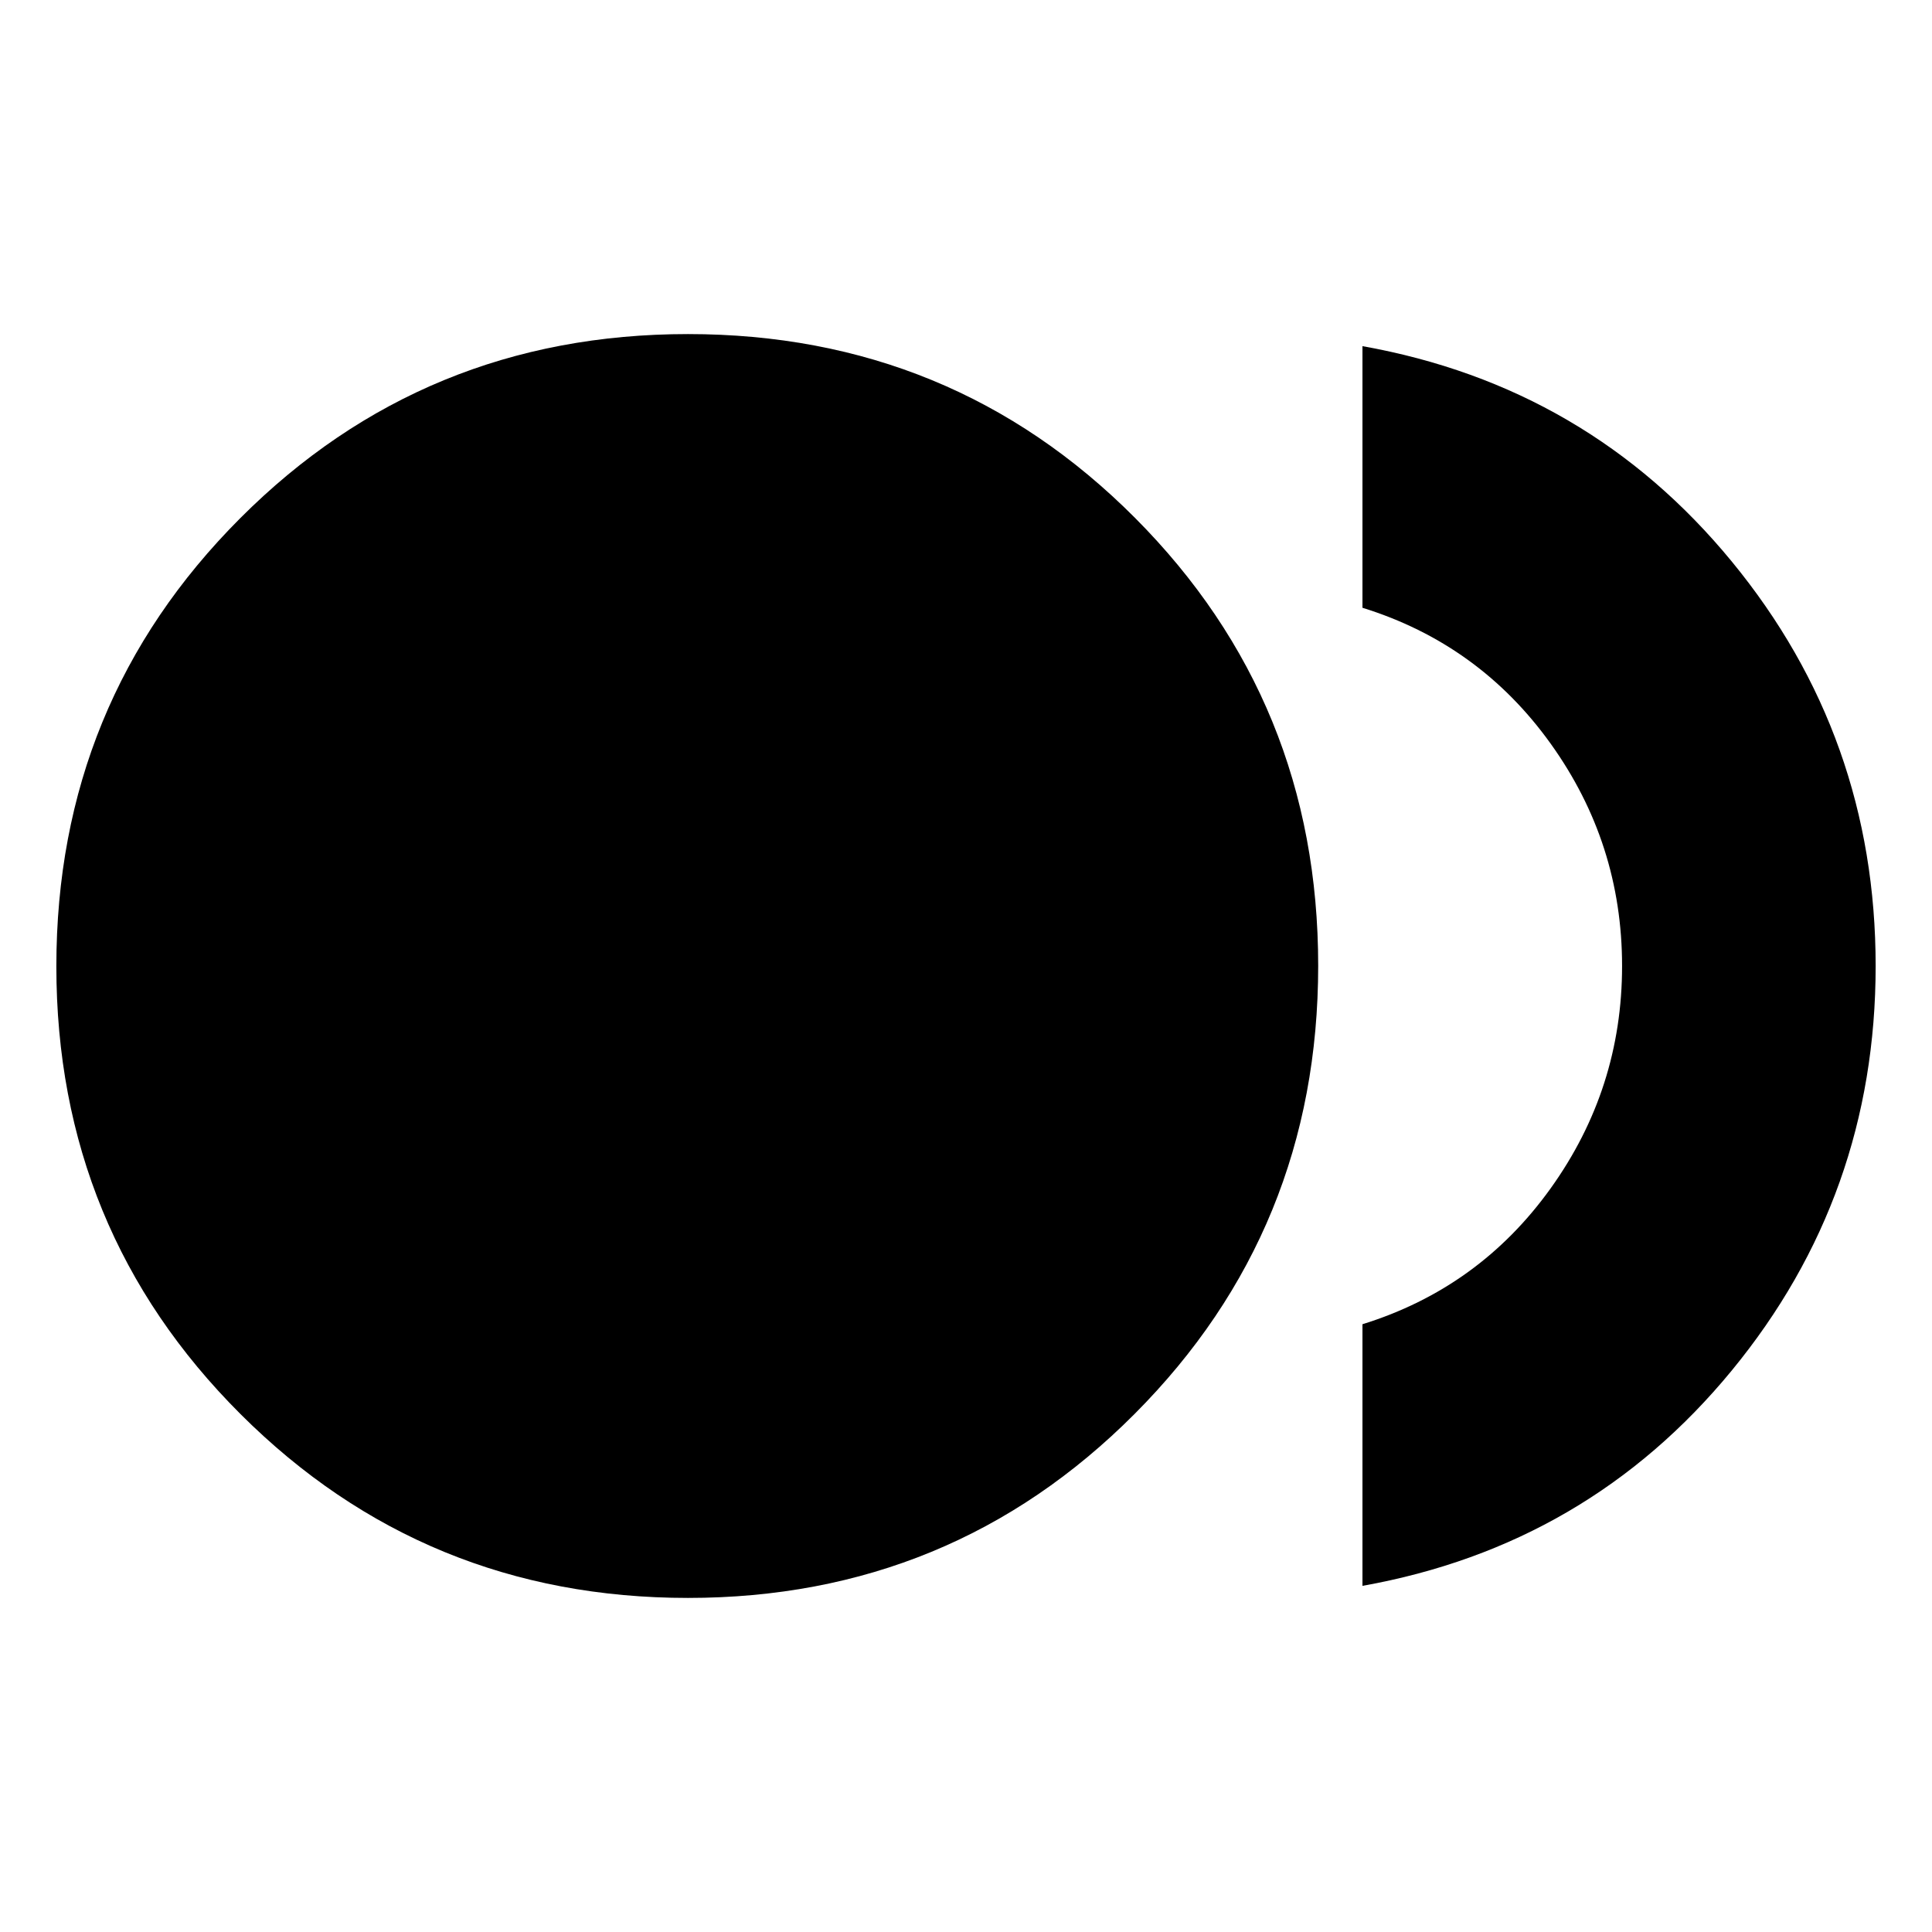 <svg xmlns="http://www.w3.org/2000/svg" height="24" viewBox="0 -960 960 960" width="24"><path d="M341.851-166Q211-166 119.5-257.354T28-479.854Q28-611 119.354-702.5t222.5-91.5Q473-794 564-702.646t91 222.5Q655-349 563.851-257.5q-91.148 91.5-222 91.5ZM677-172v-130q58-18 93.5-67.5T806-480q0-61-35.5-110.5T677-658v-130q112 20 183.5 107T932-480q0 114-71.5 201T677-172Z"/></svg>